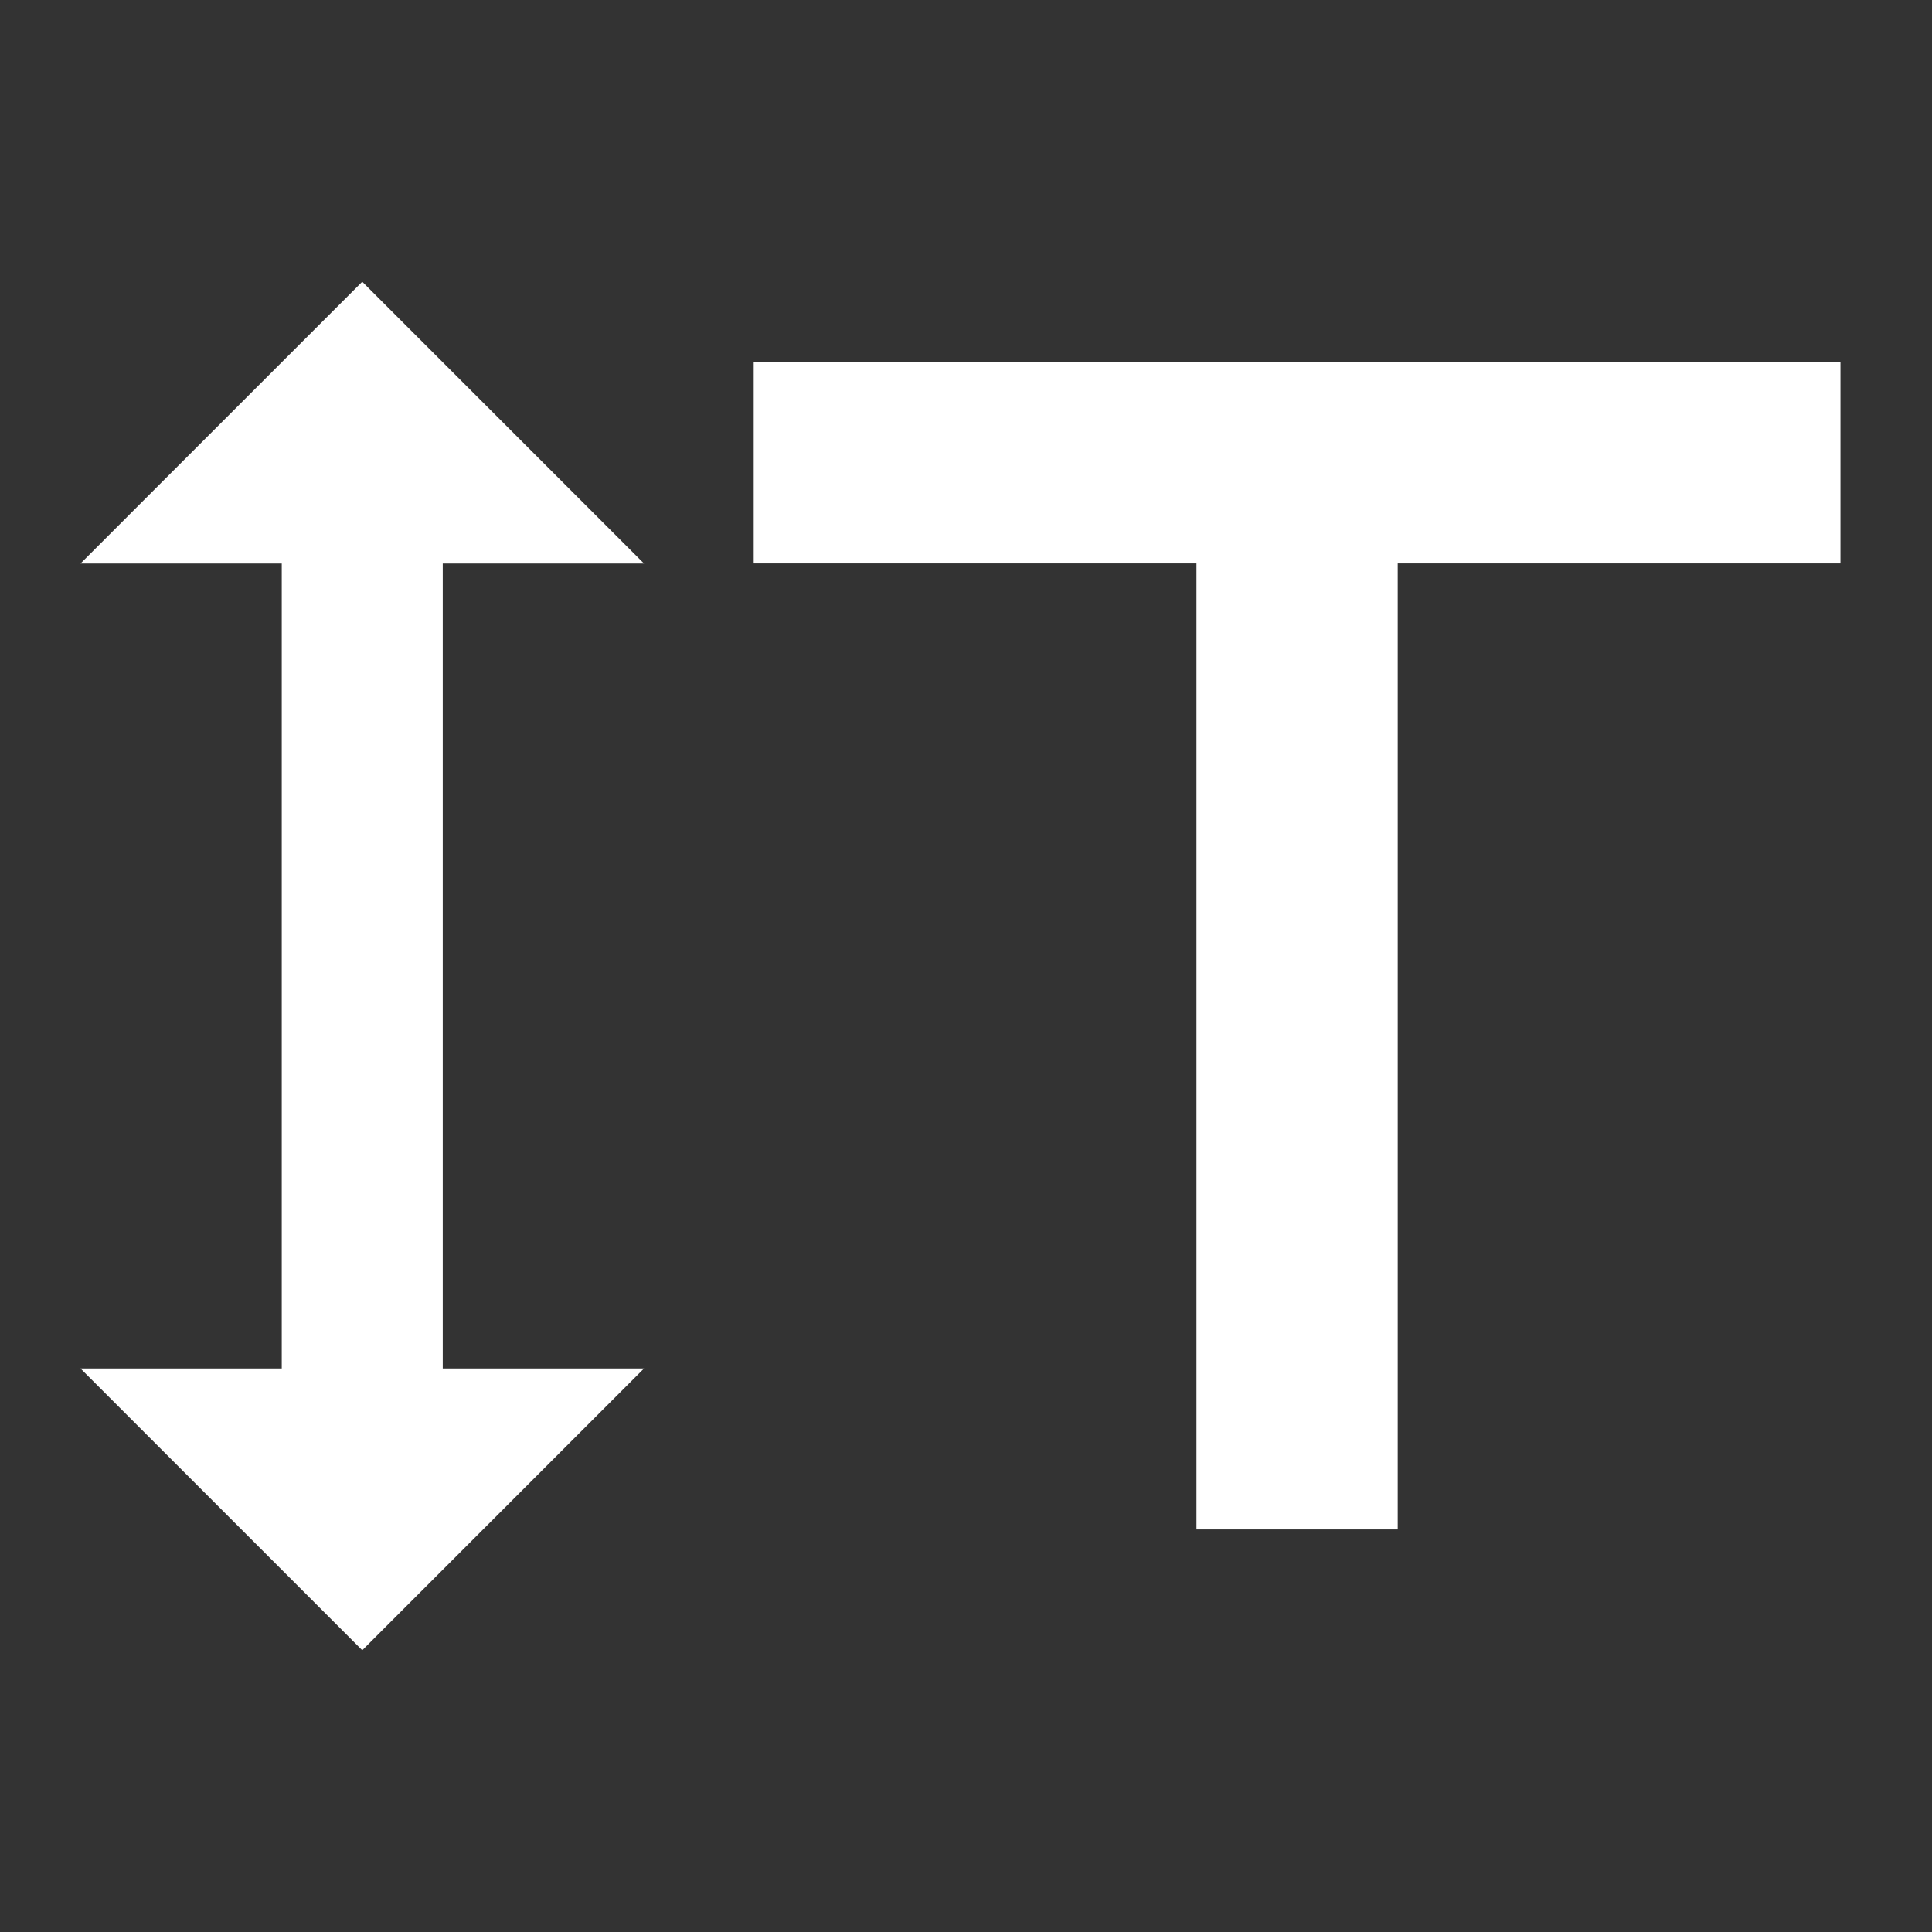 <svg width="24" height="24" viewBox="0 0 24 24" fill="none" xmlns="http://www.w3.org/2000/svg">
<rect x="0" y="0" width="24" height="24" fill="#333333" stroke="none"/>
<path d="M5.5 7H8L4.5 3.5L1 7H3.5V17H1L4.5 20.5L8 17H5.5V7Z" fill="white"/>
<path fill-rule="evenodd" clip-rule="evenodd" d="M9.363 6.999V4.499H22.863V6.999H17.363V18.999H14.863V6.999H9.363Z" fill="white"/>
</svg>
